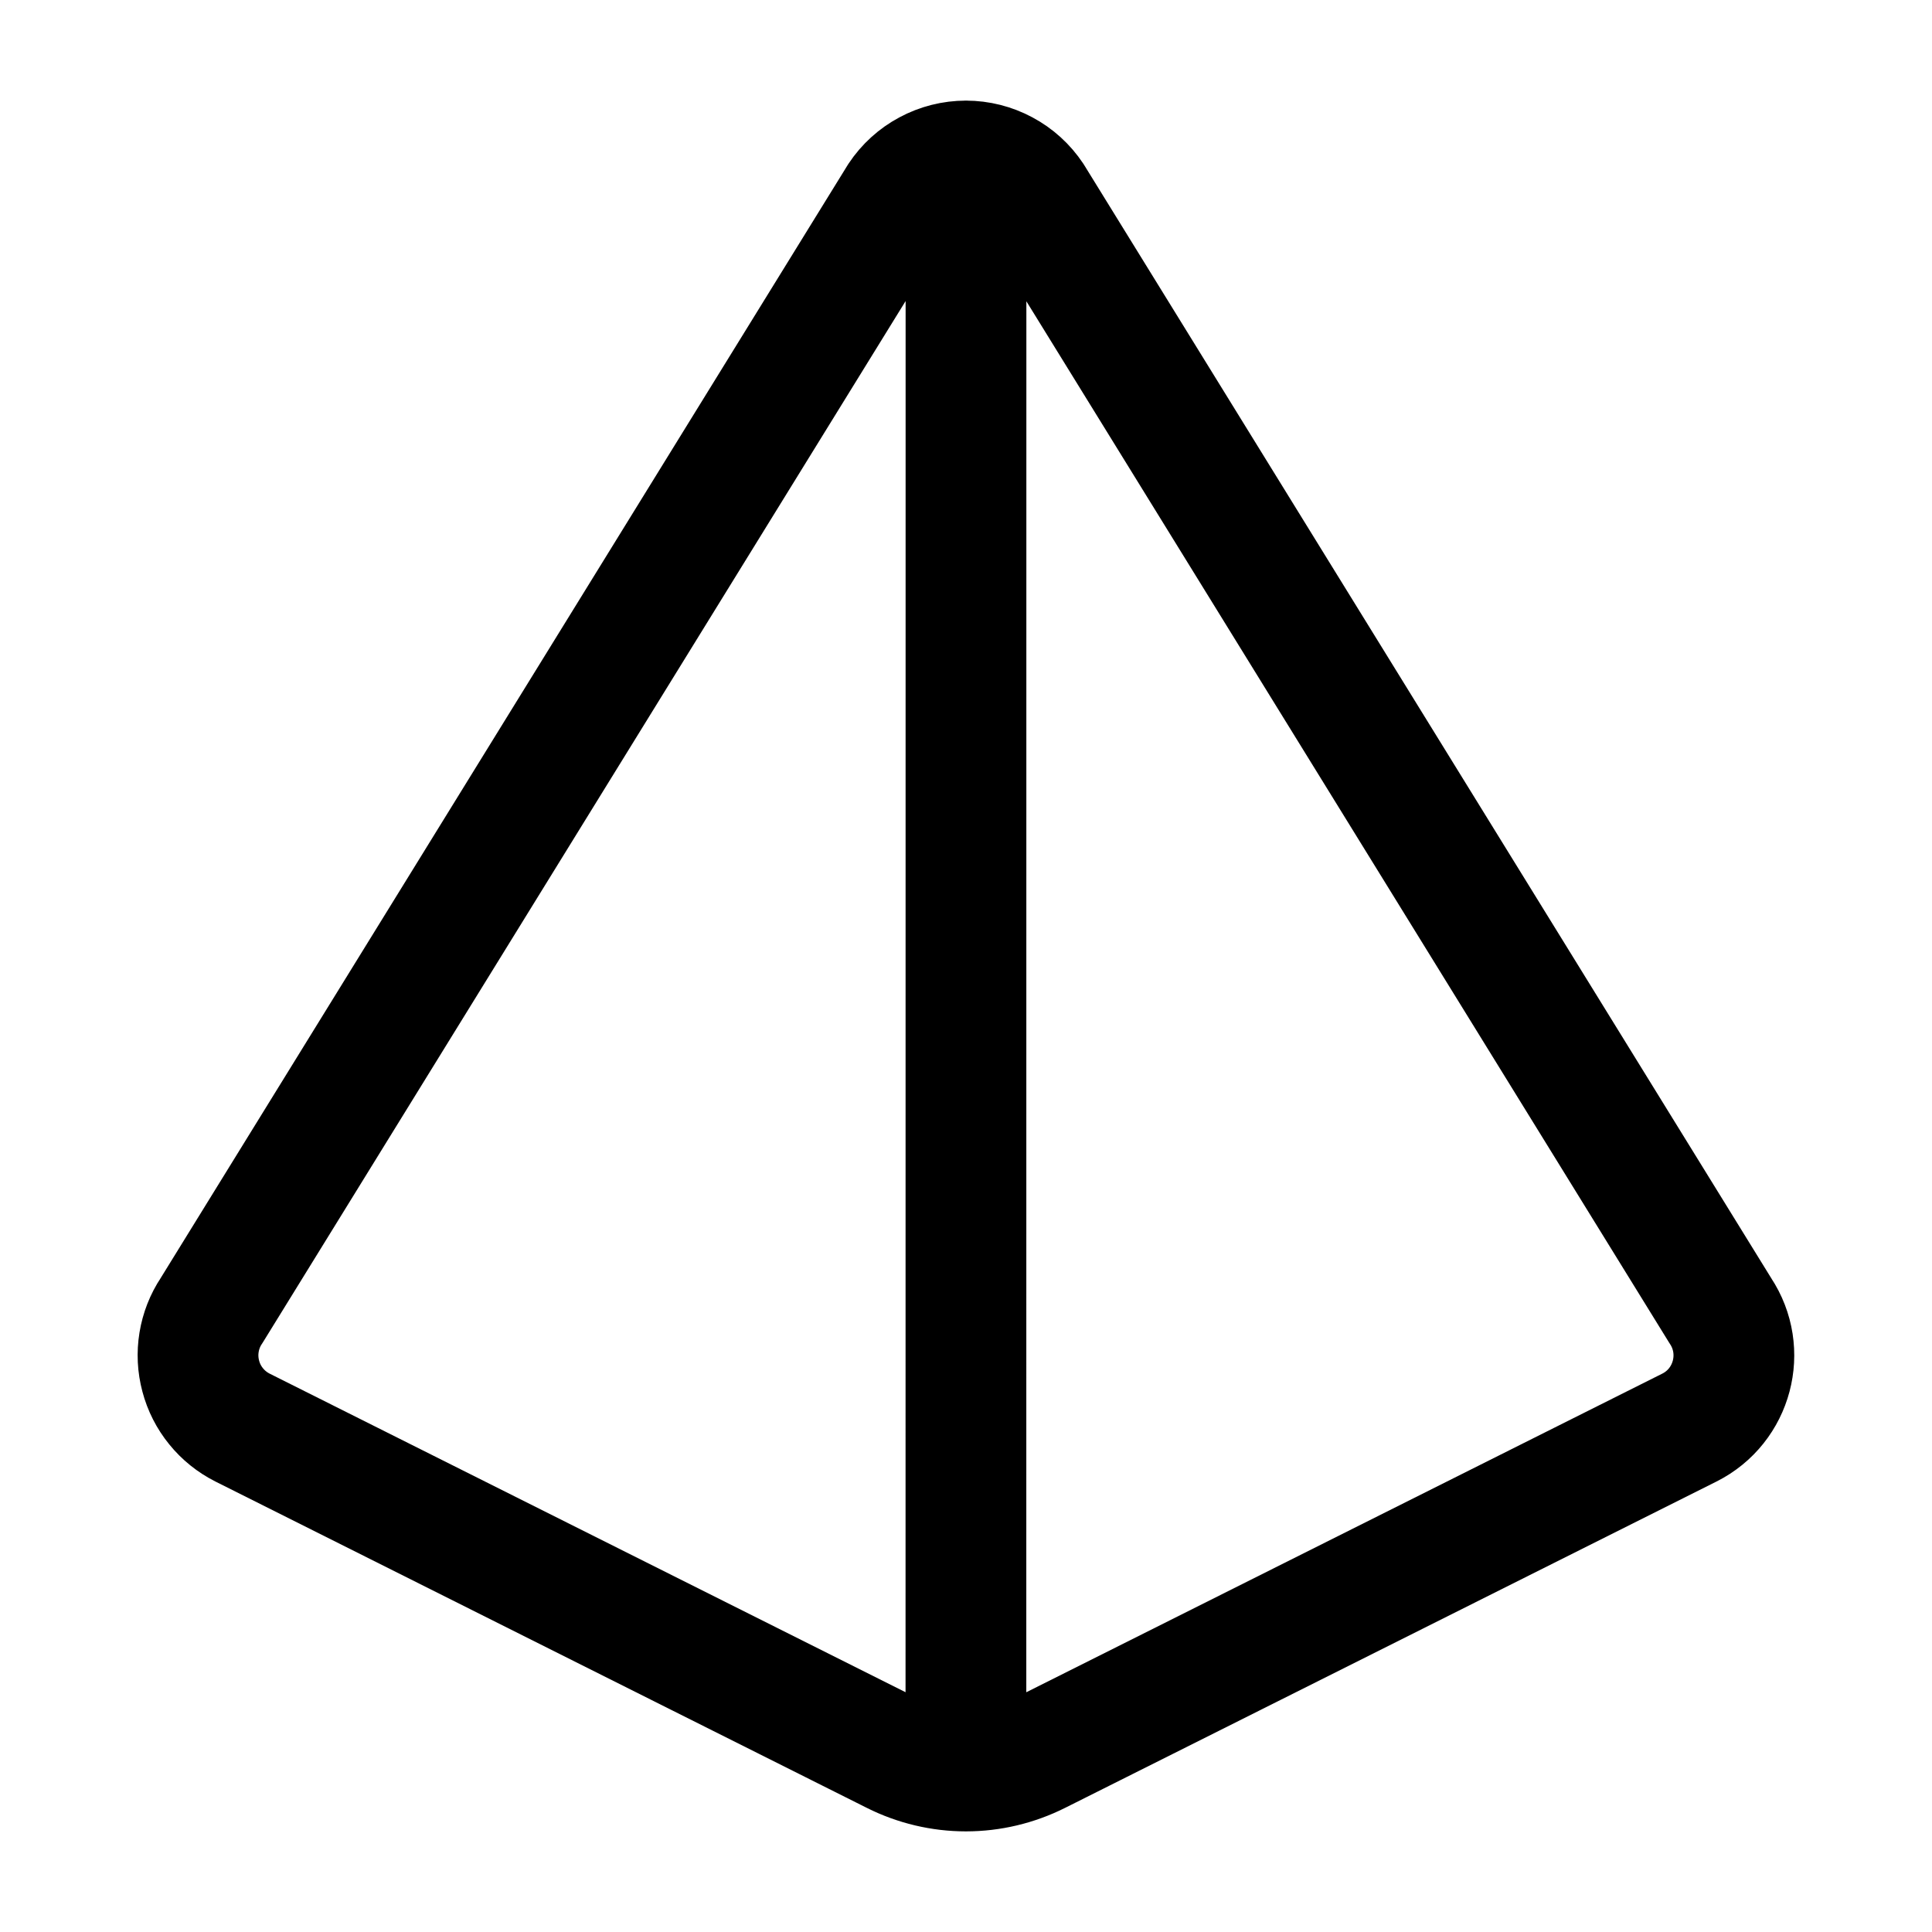 <svg width="24" height="24" viewBox="0 0 24 24" fill="none" xmlns="http://www.w3.org/2000/svg">
<path d="M11.999 22C11.689 22 11.382 21.927 11.105 21.788L3.013 17.734C2.886 17.67 2.774 17.58 2.685 17.47C2.595 17.36 2.53 17.232 2.494 17.095C2.457 16.957 2.45 16.814 2.473 16.674C2.496 16.534 2.548 16.4 2.627 16.282L11.167 2.446C11.258 2.309 11.382 2.196 11.527 2.119C11.672 2.041 11.834 2 11.999 2C12.164 2 12.326 2.041 12.471 2.119C12.616 2.196 12.74 2.309 12.831 2.446L21.371 16.282C21.704 16.783 21.524 17.464 20.986 17.734L12.894 21.788C12.616 21.927 12.31 22 11.999 22ZM11.999 22L12 2" stroke="currentColor" stroke-width="1.5" stroke-linecap="round" stroke-linejoin="round"/>
</svg>
